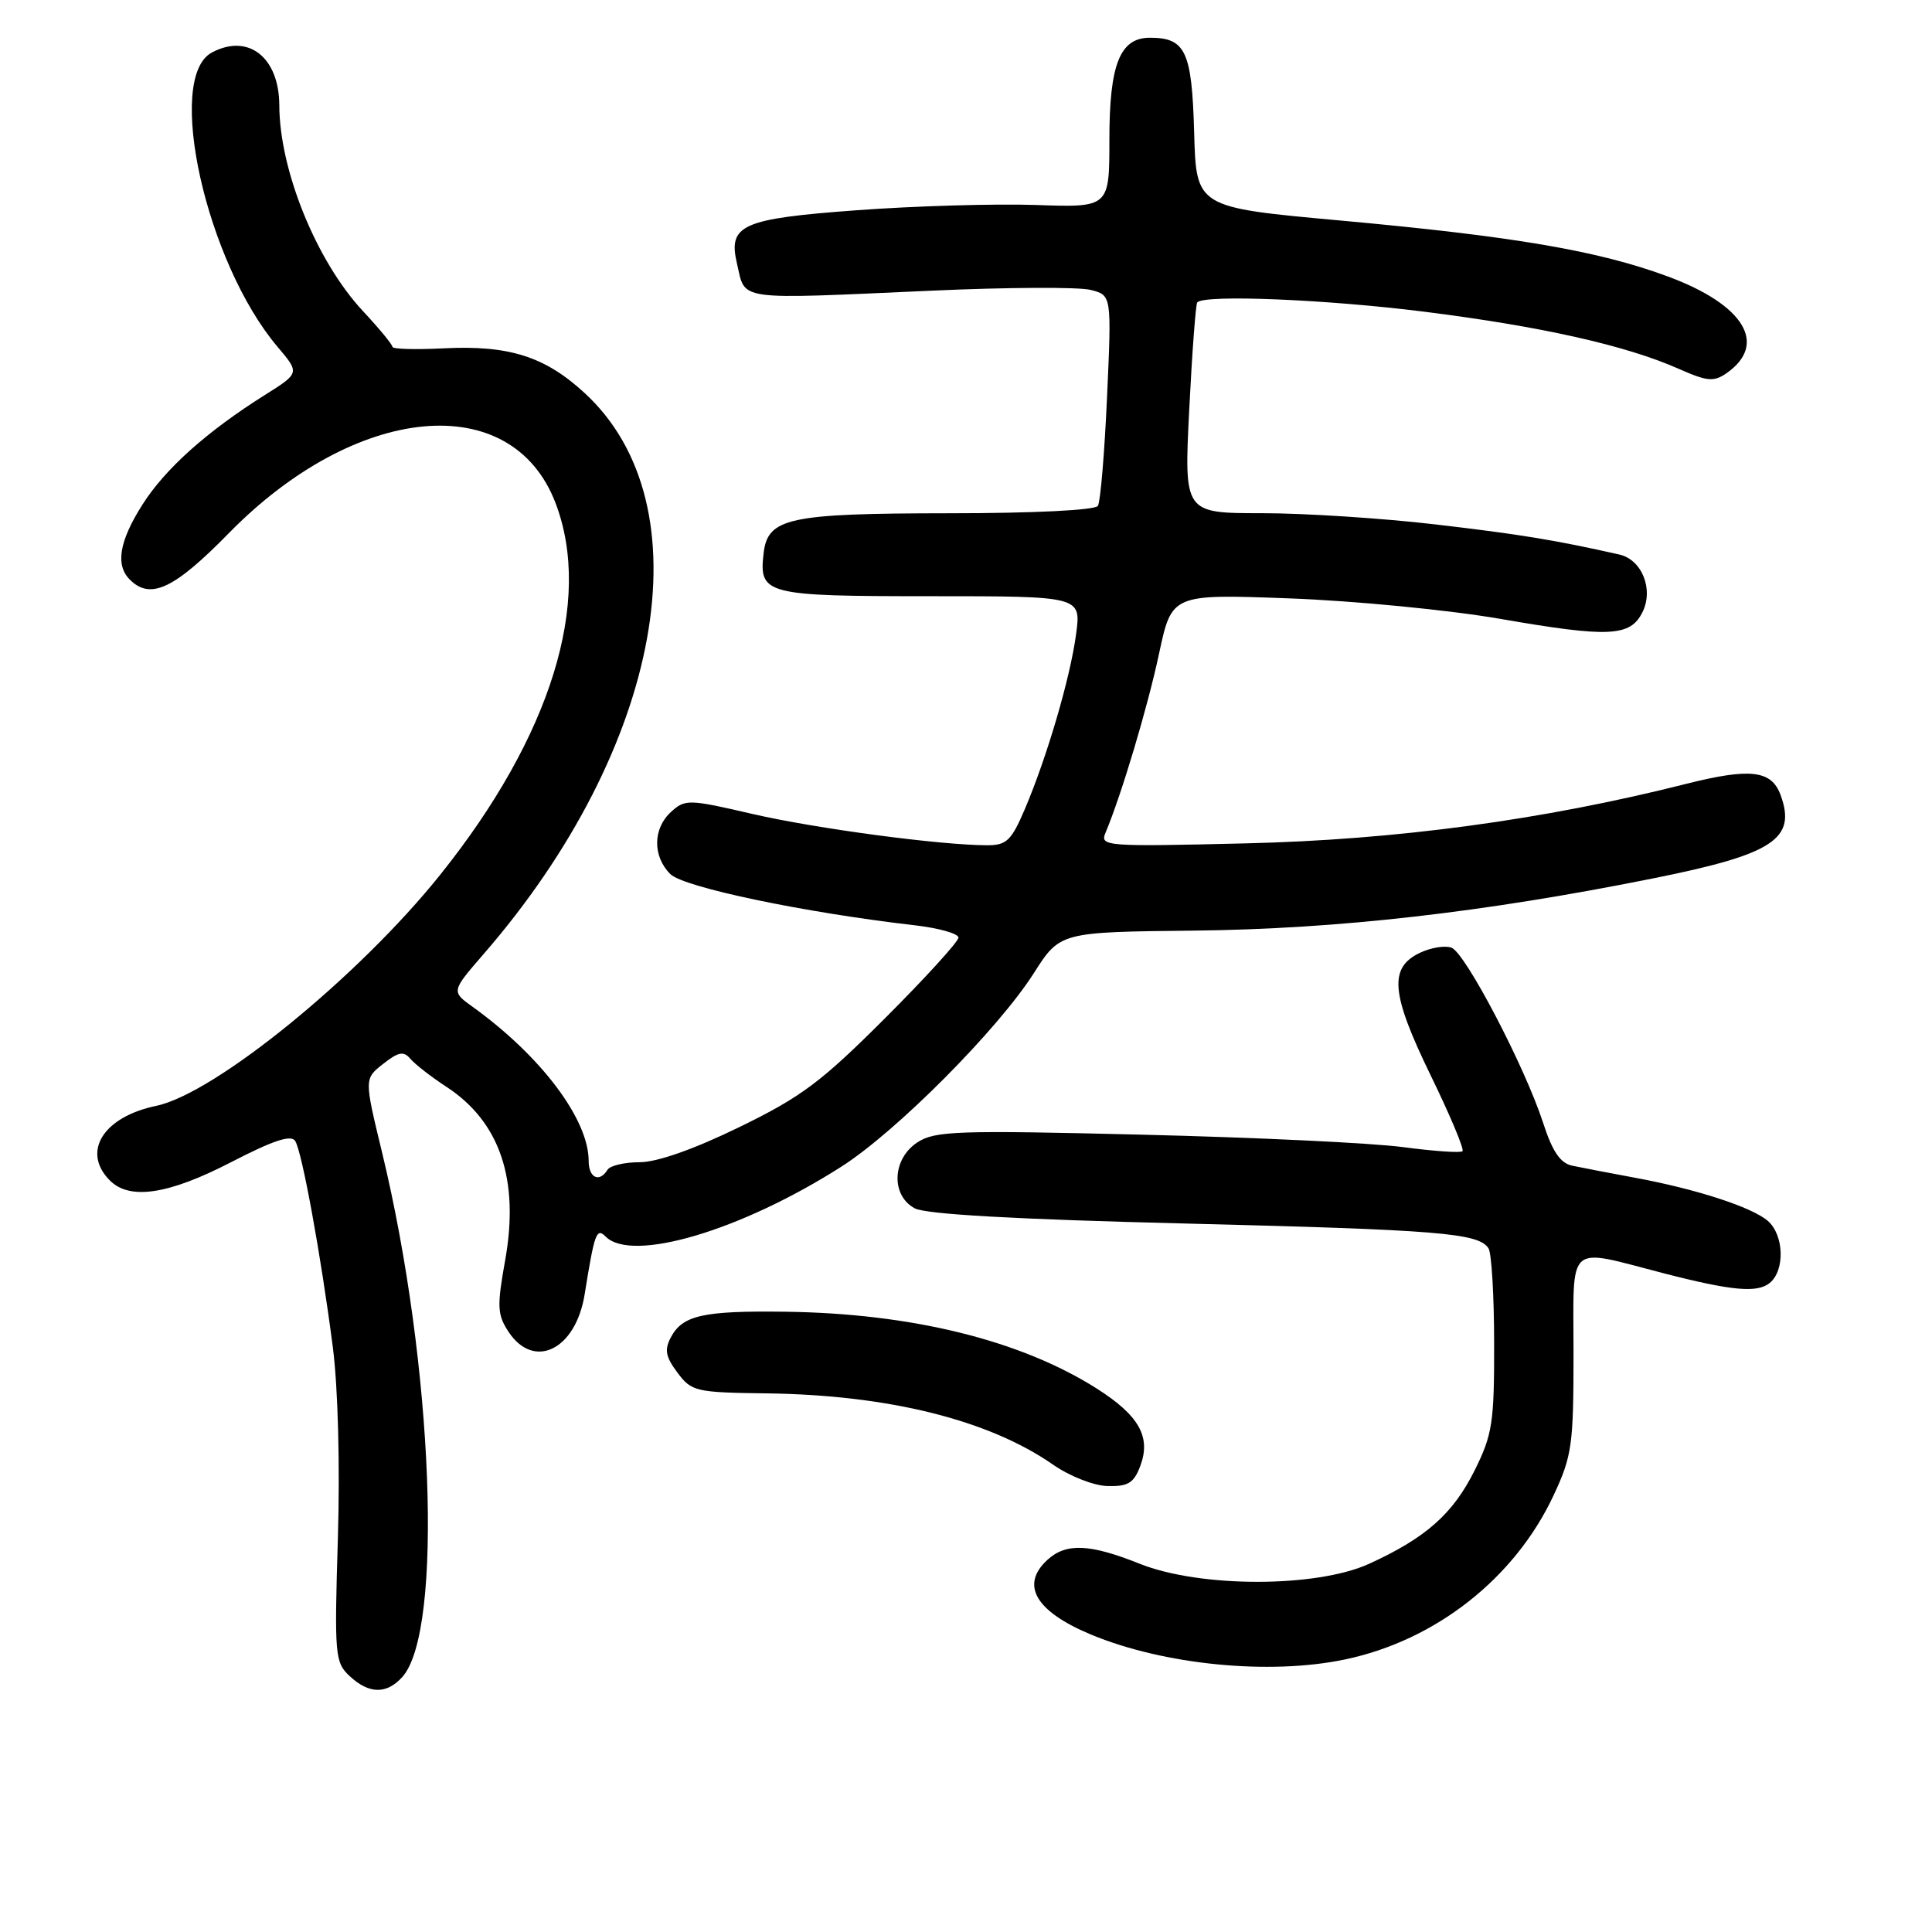 <?xml version="1.0" encoding="UTF-8" standalone="no"?>
<!DOCTYPE svg PUBLIC "-//W3C//DTD SVG 1.1//EN" "http://www.w3.org/Graphics/SVG/1.1/DTD/svg11.dtd" >
<svg xmlns="http://www.w3.org/2000/svg" xmlns:xlink="http://www.w3.org/1999/xlink" version="1.1" viewBox="0 0 256 256">
 <g >
 <path fill="currentColor"
d=" M 53.30 222.22 C 58.79 216.15 57.44 180.89 50.63 152.72 C 48.26 142.94 48.26 142.94 50.77 140.97 C 52.81 139.37 53.48 139.24 54.39 140.31 C 55.00 141.03 57.16 142.71 59.20 144.04 C 66.25 148.67 68.84 156.33 66.94 166.97 C 65.84 173.10 65.89 174.19 67.37 176.45 C 70.74 181.58 76.29 178.86 77.47 171.50 C 78.78 163.35 79.04 162.64 80.26 163.86 C 83.75 167.35 98.21 163.06 111.50 154.58 C 118.80 149.92 132.23 136.41 136.98 128.96 C 140.46 123.50 140.46 123.50 158.28 123.31 C 177.25 123.10 196.53 120.91 219.00 116.40 C 235.02 113.19 238.09 111.17 235.92 105.30 C 234.71 102.05 231.88 101.73 223.33 103.89 C 204.46 108.65 185.01 111.28 165.10 111.75 C 146.49 112.20 145.73 112.14 146.48 110.36 C 148.60 105.32 152.08 93.66 153.58 86.61 C 155.27 78.71 155.27 78.71 170.88 79.29 C 179.48 79.61 192.02 80.83 198.78 82.00 C 213.24 84.51 216.02 84.37 217.64 81.11 C 219.14 78.08 217.56 74.16 214.58 73.48 C 206.02 71.55 201.35 70.79 190.21 69.49 C 183.23 68.67 172.87 68.00 167.20 68.00 C 156.89 68.00 156.89 68.00 157.58 54.25 C 157.96 46.69 158.44 40.31 158.64 40.07 C 159.59 39.00 175.84 39.67 188.86 41.32 C 204.31 43.27 215.46 45.78 222.44 48.87 C 226.23 50.55 227.09 50.62 228.79 49.44 C 234.28 45.59 231.12 40.39 221.02 36.64 C 211.78 33.22 200.66 31.32 177.50 29.21 C 158.50 27.48 158.50 27.48 158.23 17.49 C 157.93 6.79 157.09 5.00 152.37 5.00 C 148.40 5.00 147.00 8.52 147.00 18.47 C 147.00 27.50 147.00 27.50 137.23 27.16 C 131.85 26.98 121.18 27.29 113.50 27.86 C 98.29 28.98 96.45 29.80 97.65 34.91 C 98.83 39.92 97.11 39.69 123.58 38.51 C 133.53 38.06 142.94 38.02 144.49 38.41 C 147.30 39.11 147.30 39.11 146.69 52.58 C 146.36 59.99 145.81 66.49 145.48 67.03 C 145.13 67.60 137.05 68.01 125.69 68.01 C 104.46 68.03 101.72 68.62 101.18 73.33 C 100.55 78.78 101.41 79.00 123.25 79.00 C 143.26 79.00 143.26 79.00 142.59 84.01 C 141.83 89.75 138.74 100.31 135.78 107.25 C 134.02 111.37 133.37 112.00 130.84 112.00 C 124.64 112.00 108.10 109.79 99.69 107.85 C 91.28 105.90 90.79 105.88 88.94 107.56 C 86.50 109.76 86.45 113.45 88.82 115.82 C 90.57 117.57 106.55 120.92 121.25 122.61 C 124.41 122.98 127.00 123.71 127.00 124.24 C 127.00 124.76 122.61 129.59 117.23 134.96 C 108.80 143.39 106.16 145.36 97.94 149.36 C 91.93 152.29 87.06 154.00 84.76 154.00 C 82.76 154.00 80.84 154.45 80.50 155.00 C 79.42 156.75 78.00 156.08 78.00 153.82 C 78.00 148.32 71.69 139.93 62.64 133.42 C 59.79 131.37 59.79 131.37 64.07 126.43 C 87.83 99.06 93.62 66.96 77.48 52.09 C 72.20 47.22 67.42 45.71 58.71 46.16 C 55.02 46.34 52.00 46.26 52.00 45.96 C 52.00 45.66 50.25 43.53 48.10 41.23 C 41.94 34.63 37.04 22.58 37.01 13.97 C 36.99 7.59 32.90 4.38 28.07 6.96 C 21.84 10.30 27.32 34.80 36.78 45.96 C 39.72 49.43 39.72 49.43 35.11 52.33 C 27.41 57.17 21.88 62.12 18.87 66.87 C 15.80 71.71 15.27 74.87 17.20 76.80 C 19.93 79.53 23.07 78.05 30.31 70.66 C 47.20 53.41 67.82 51.50 73.61 66.65 C 78.57 79.64 73.03 97.54 58.37 115.86 C 47.56 129.38 28.48 144.91 20.70 146.53 C 13.65 148.00 10.78 152.64 14.57 156.43 C 17.20 159.06 22.36 158.27 30.63 153.99 C 36.23 151.10 38.58 150.32 39.12 151.19 C 40.03 152.67 42.53 166.35 44.10 178.50 C 44.79 183.84 45.06 194.14 44.77 203.84 C 44.30 219.36 44.38 220.27 46.33 222.09 C 48.89 224.48 51.22 224.52 53.30 222.22 Z  M 178.20 219.89 C 190.22 217.38 200.70 209.14 205.84 198.18 C 208.30 192.93 208.50 191.50 208.50 179.33 C 208.50 164.37 207.39 165.35 220.50 168.73 C 229.51 171.05 232.87 171.35 234.51 169.99 C 236.54 168.31 236.39 163.65 234.25 161.78 C 232.15 159.95 224.70 157.53 216.50 156.03 C 213.20 155.42 209.52 154.71 208.33 154.46 C 206.75 154.13 205.70 152.59 204.46 148.75 C 202.04 141.32 194.18 126.28 192.34 125.58 C 191.49 125.25 189.61 125.56 188.15 126.25 C 184.00 128.23 184.30 131.65 189.56 142.47 C 192.14 147.76 194.04 152.29 193.79 152.54 C 193.55 152.79 190.00 152.54 185.92 152.00 C 181.84 151.45 166.27 150.71 151.31 150.35 C 126.84 149.75 123.87 149.85 121.56 151.37 C 118.21 153.56 118.02 158.40 121.21 160.11 C 122.68 160.90 134.58 161.57 156.96 162.12 C 190.72 162.96 195.89 163.38 197.23 165.40 C 197.64 166.00 197.98 171.70 197.98 178.05 C 198.00 188.51 197.75 190.10 195.40 194.83 C 192.53 200.59 188.93 203.78 181.44 207.20 C 174.45 210.40 159.00 210.40 151.00 207.20 C 144.43 204.57 141.29 204.43 138.83 206.65 C 135.15 209.98 137.18 213.50 144.52 216.57 C 154.17 220.60 168.19 221.99 178.20 219.89 Z  M 151.08 194.28 C 152.55 190.42 150.95 187.56 145.31 183.98 C 135.21 177.58 120.76 174.02 104.00 173.81 C 93.18 173.67 90.45 174.28 88.90 177.19 C 88.02 178.84 88.19 179.78 89.76 181.87 C 91.63 184.38 92.16 184.51 101.61 184.63 C 117.70 184.84 130.99 188.14 139.50 194.05 C 141.74 195.61 144.94 196.87 146.77 196.91 C 149.46 196.98 150.24 196.51 151.08 194.28 Z "/>
</g>
</svg>